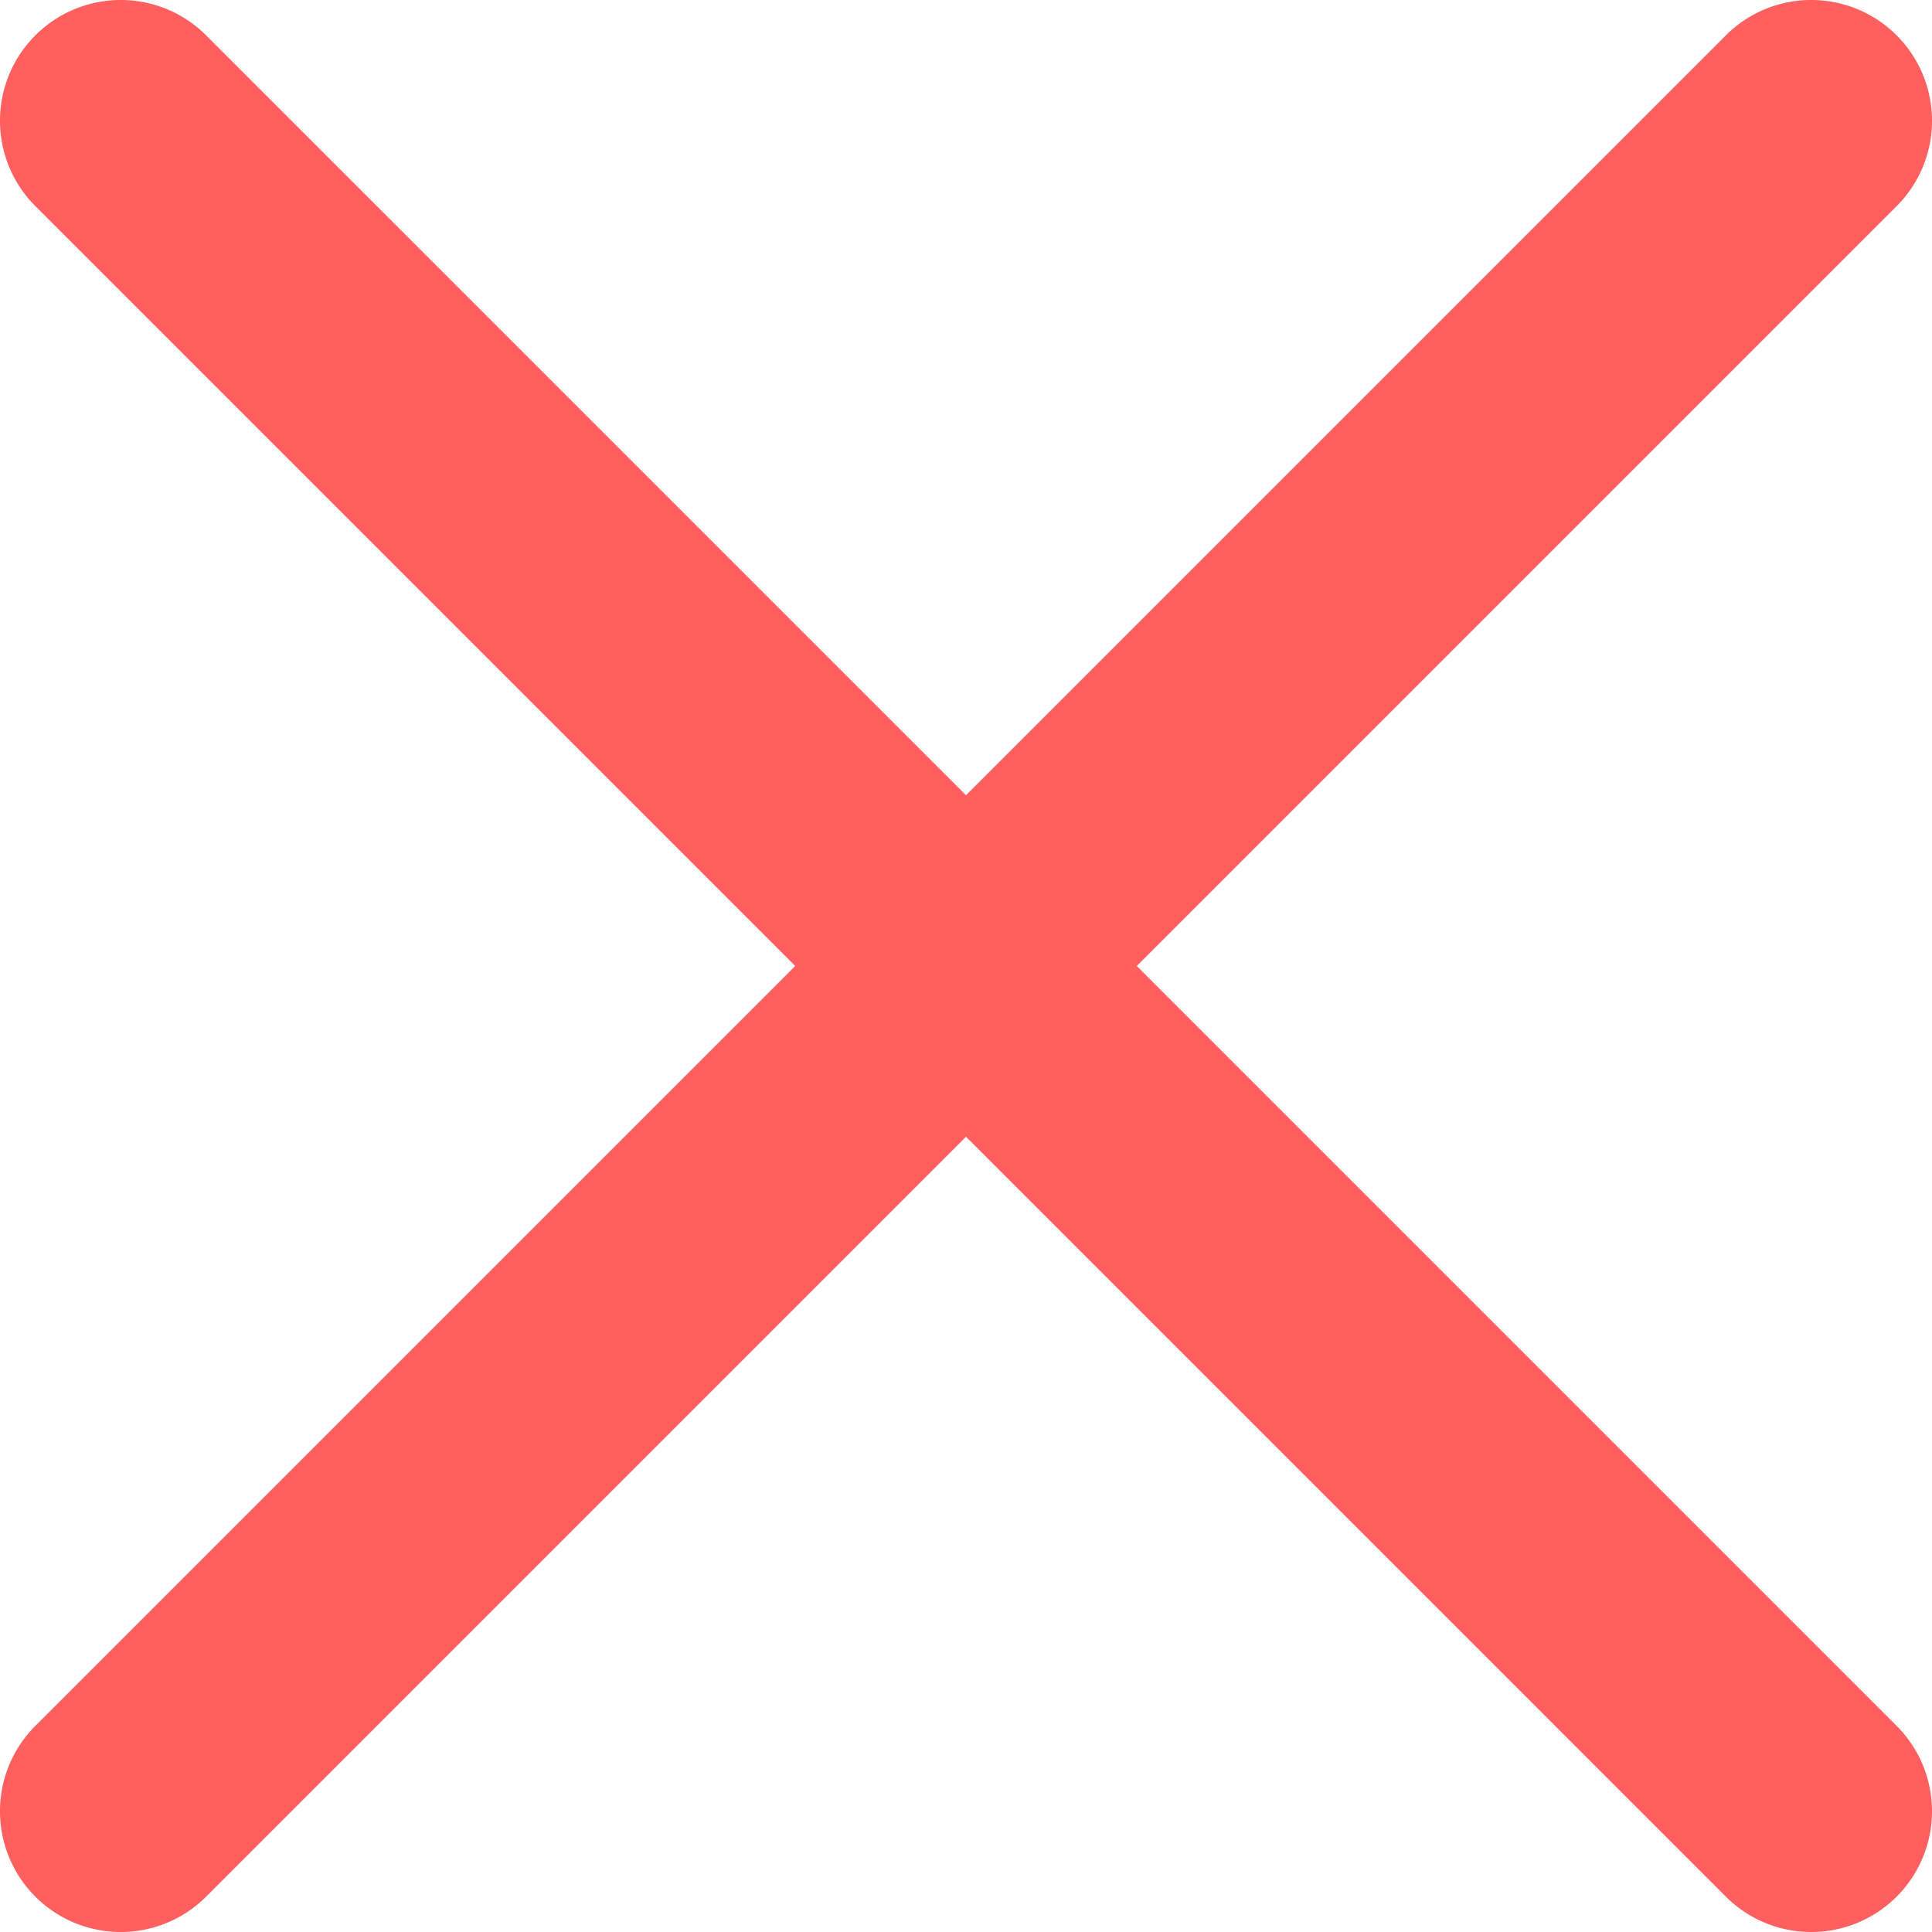 <svg width="10" height="10" viewBox="0 0 10 10" xmlns="http://www.w3.org/2000/svg"><path d="M5 4.116L1.067.183a.625.625 0 1 0-.884.884L4.116 5 .183 8.933a.625.625 0 1 0 .884.884L5 5.884l3.933 3.933a.625.625 0 1 0 .884-.884L5.884 5l3.933-3.933a.625.625 0 1 0-.884-.884L5 4.116z" fill="#FF5F5F"/></svg>